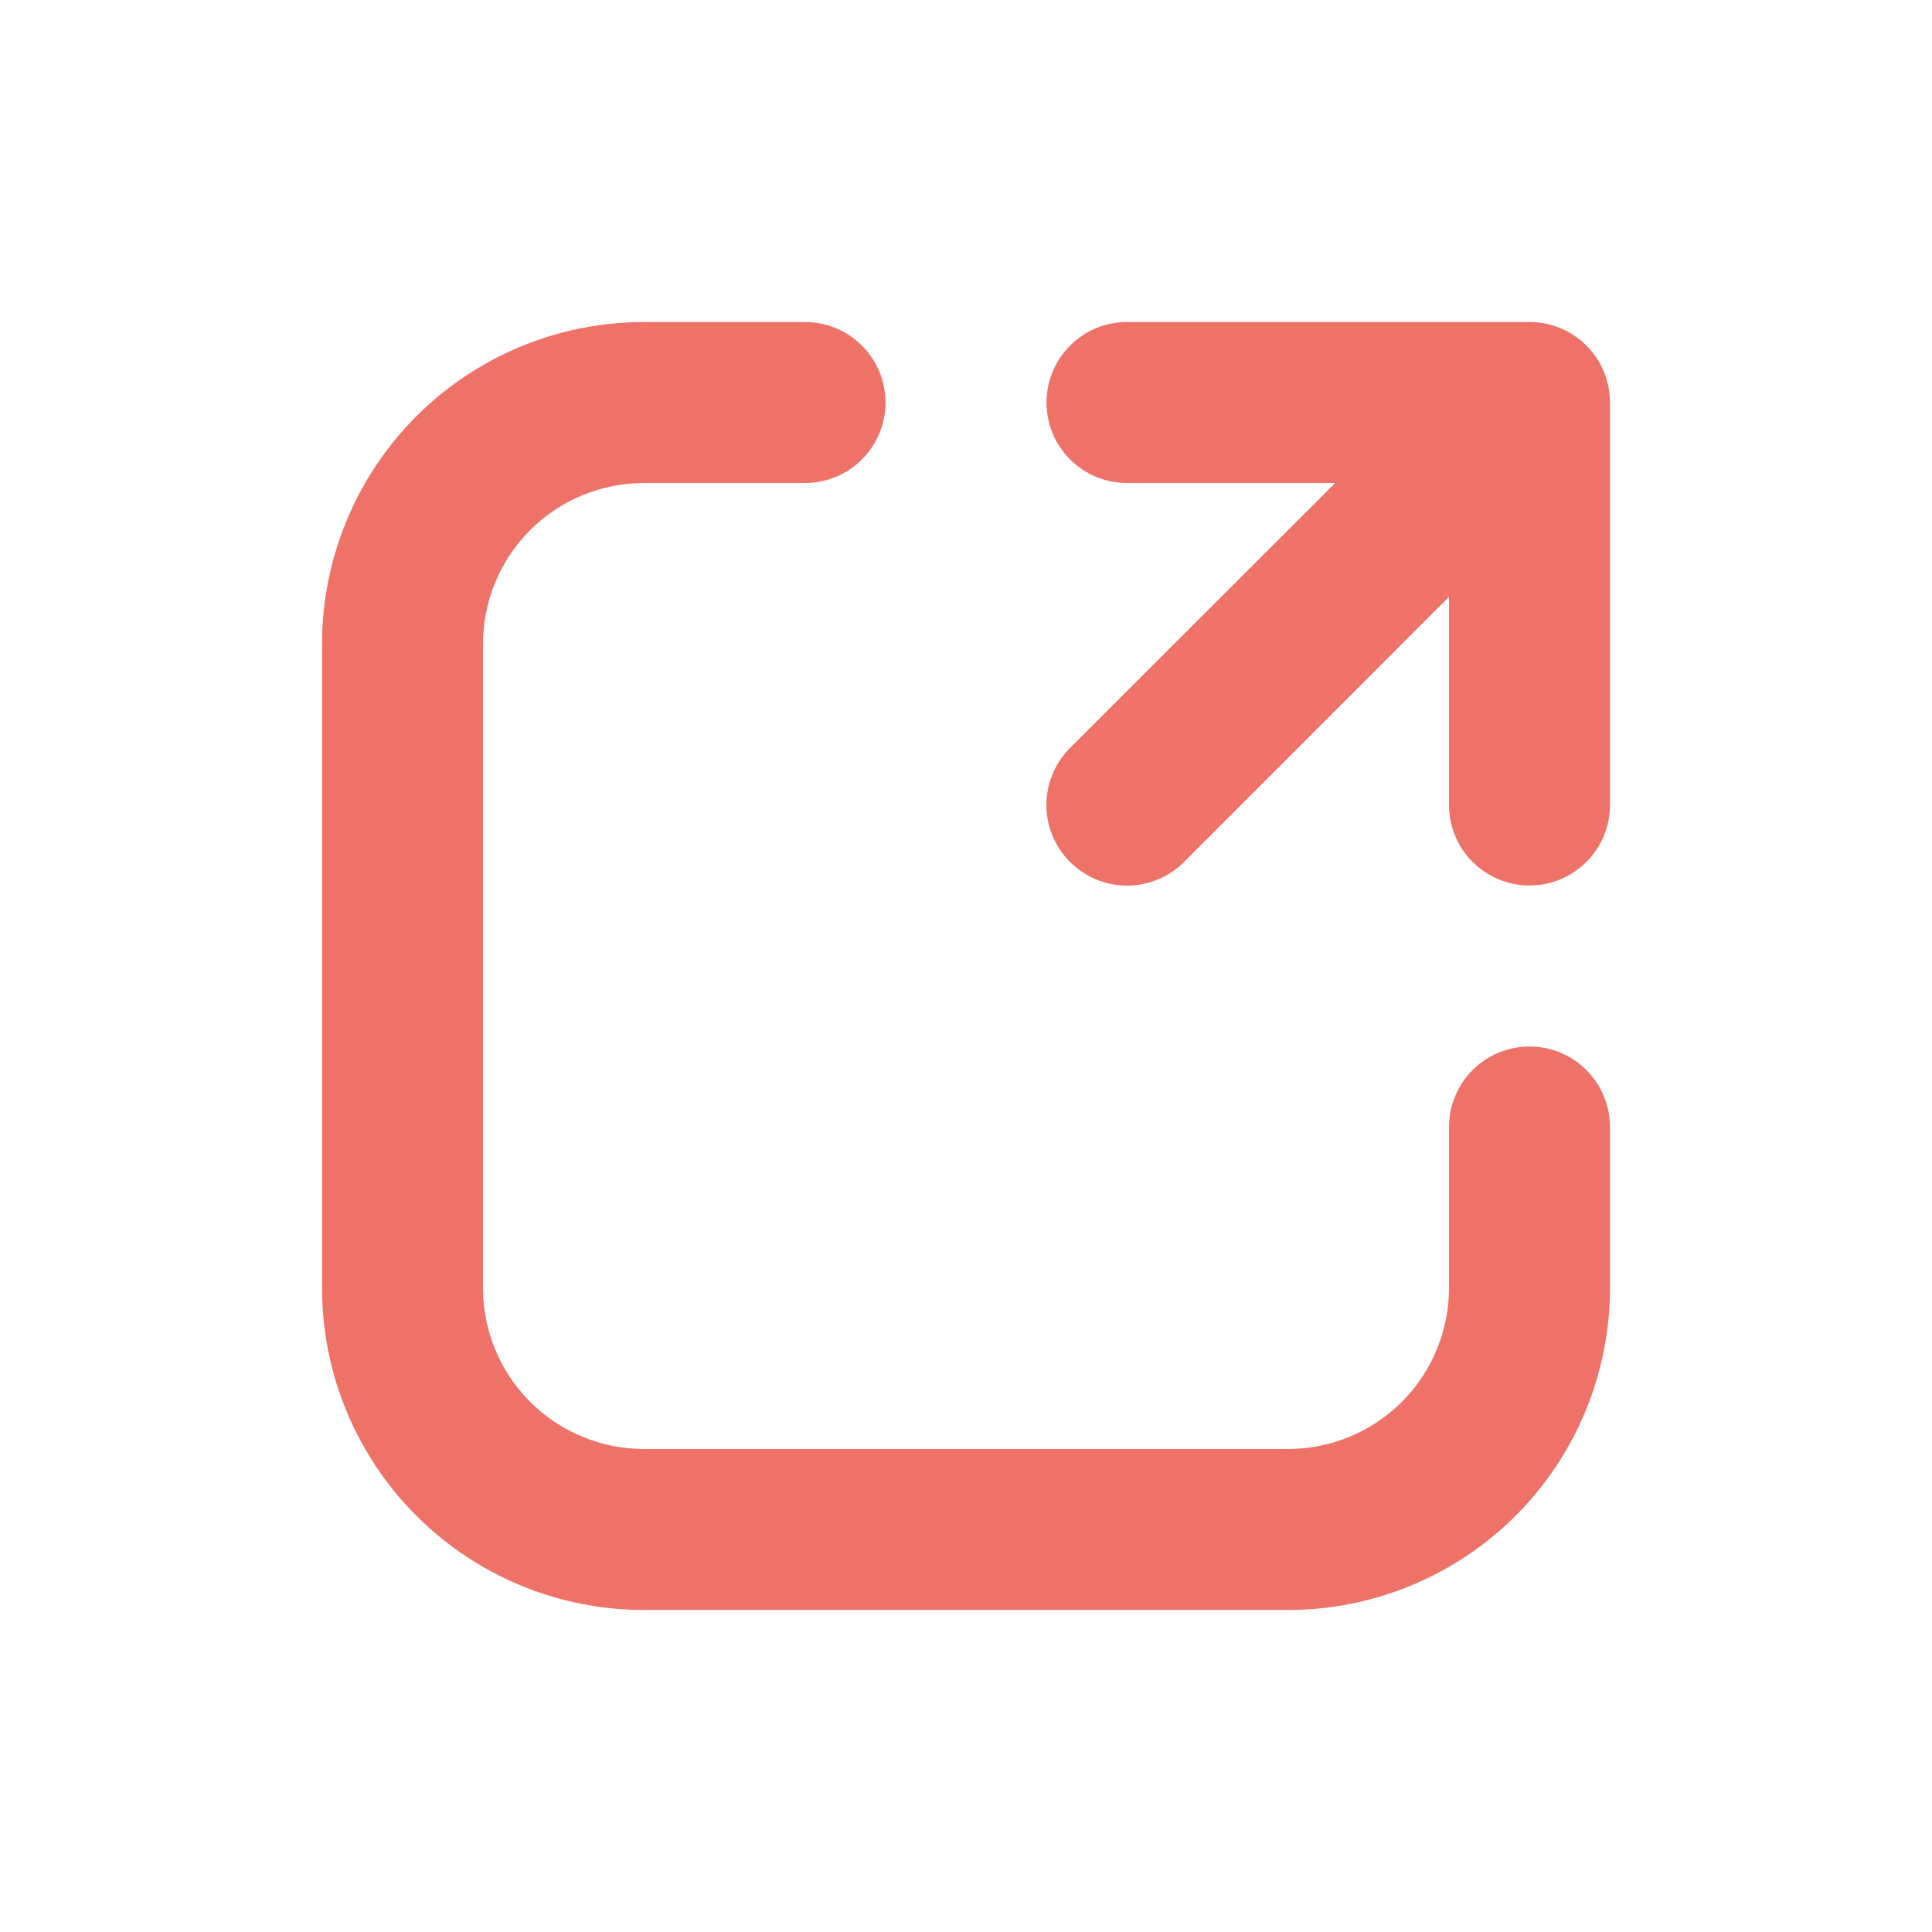 <svg width="25" height="25" viewBox="0 0 25 25" fill="none" xmlns="http://www.w3.org/2000/svg">
<path d="M8.333 6.25C7.781 6.25 7.251 6.469 6.86 6.86C6.469 7.251 6.25 7.781 6.25 8.333V16.667C6.25 17.219 6.469 17.749 6.86 18.14C7.251 18.53 7.781 18.75 8.333 18.75H16.667C17.219 18.75 17.749 18.53 18.14 18.14C18.53 17.749 18.75 17.219 18.75 16.667V14.583C18.75 14.307 18.86 14.042 19.055 13.847C19.25 13.651 19.515 13.542 19.792 13.542C20.068 13.542 20.333 13.651 20.528 13.847C20.724 14.042 20.833 14.307 20.833 14.583V16.667C20.833 17.772 20.394 18.831 19.613 19.613C18.831 20.394 17.772 20.833 16.667 20.833H8.333C7.228 20.833 6.168 20.394 5.387 19.613C4.606 18.831 4.167 17.772 4.167 16.667V8.333C4.167 7.228 4.606 6.168 5.387 5.387C6.168 4.606 7.228 4.167 8.333 4.167H10.417C10.693 4.167 10.958 4.276 11.153 4.472C11.349 4.667 11.458 4.932 11.458 5.208C11.458 5.485 11.349 5.75 11.153 5.945C10.958 6.14 10.693 6.25 10.417 6.25H8.333ZM14.583 6.25C14.307 6.25 14.042 6.14 13.847 5.945C13.651 5.75 13.542 5.485 13.542 5.208C13.542 4.932 13.651 4.667 13.847 4.472C14.042 4.276 14.307 4.167 14.583 4.167H19.792C20.068 4.167 20.333 4.276 20.528 4.472C20.724 4.667 20.833 4.932 20.833 5.208V10.417C20.833 10.693 20.724 10.958 20.528 11.153C20.333 11.348 20.068 11.458 19.792 11.458C19.515 11.458 19.25 11.348 19.055 11.153C18.86 10.958 18.75 10.693 18.75 10.417V7.723L15.321 11.154C15.224 11.251 15.109 11.328 14.982 11.38C14.856 11.433 14.72 11.46 14.583 11.46C14.446 11.46 14.311 11.433 14.184 11.38C14.058 11.328 13.943 11.251 13.846 11.154C13.749 11.057 13.672 10.942 13.62 10.816C13.567 10.689 13.54 10.554 13.54 10.417C13.54 10.28 13.567 10.144 13.62 10.018C13.672 9.891 13.749 9.776 13.846 9.679L17.277 6.25H14.583Z" fill="#EE7268"/>
</svg>
